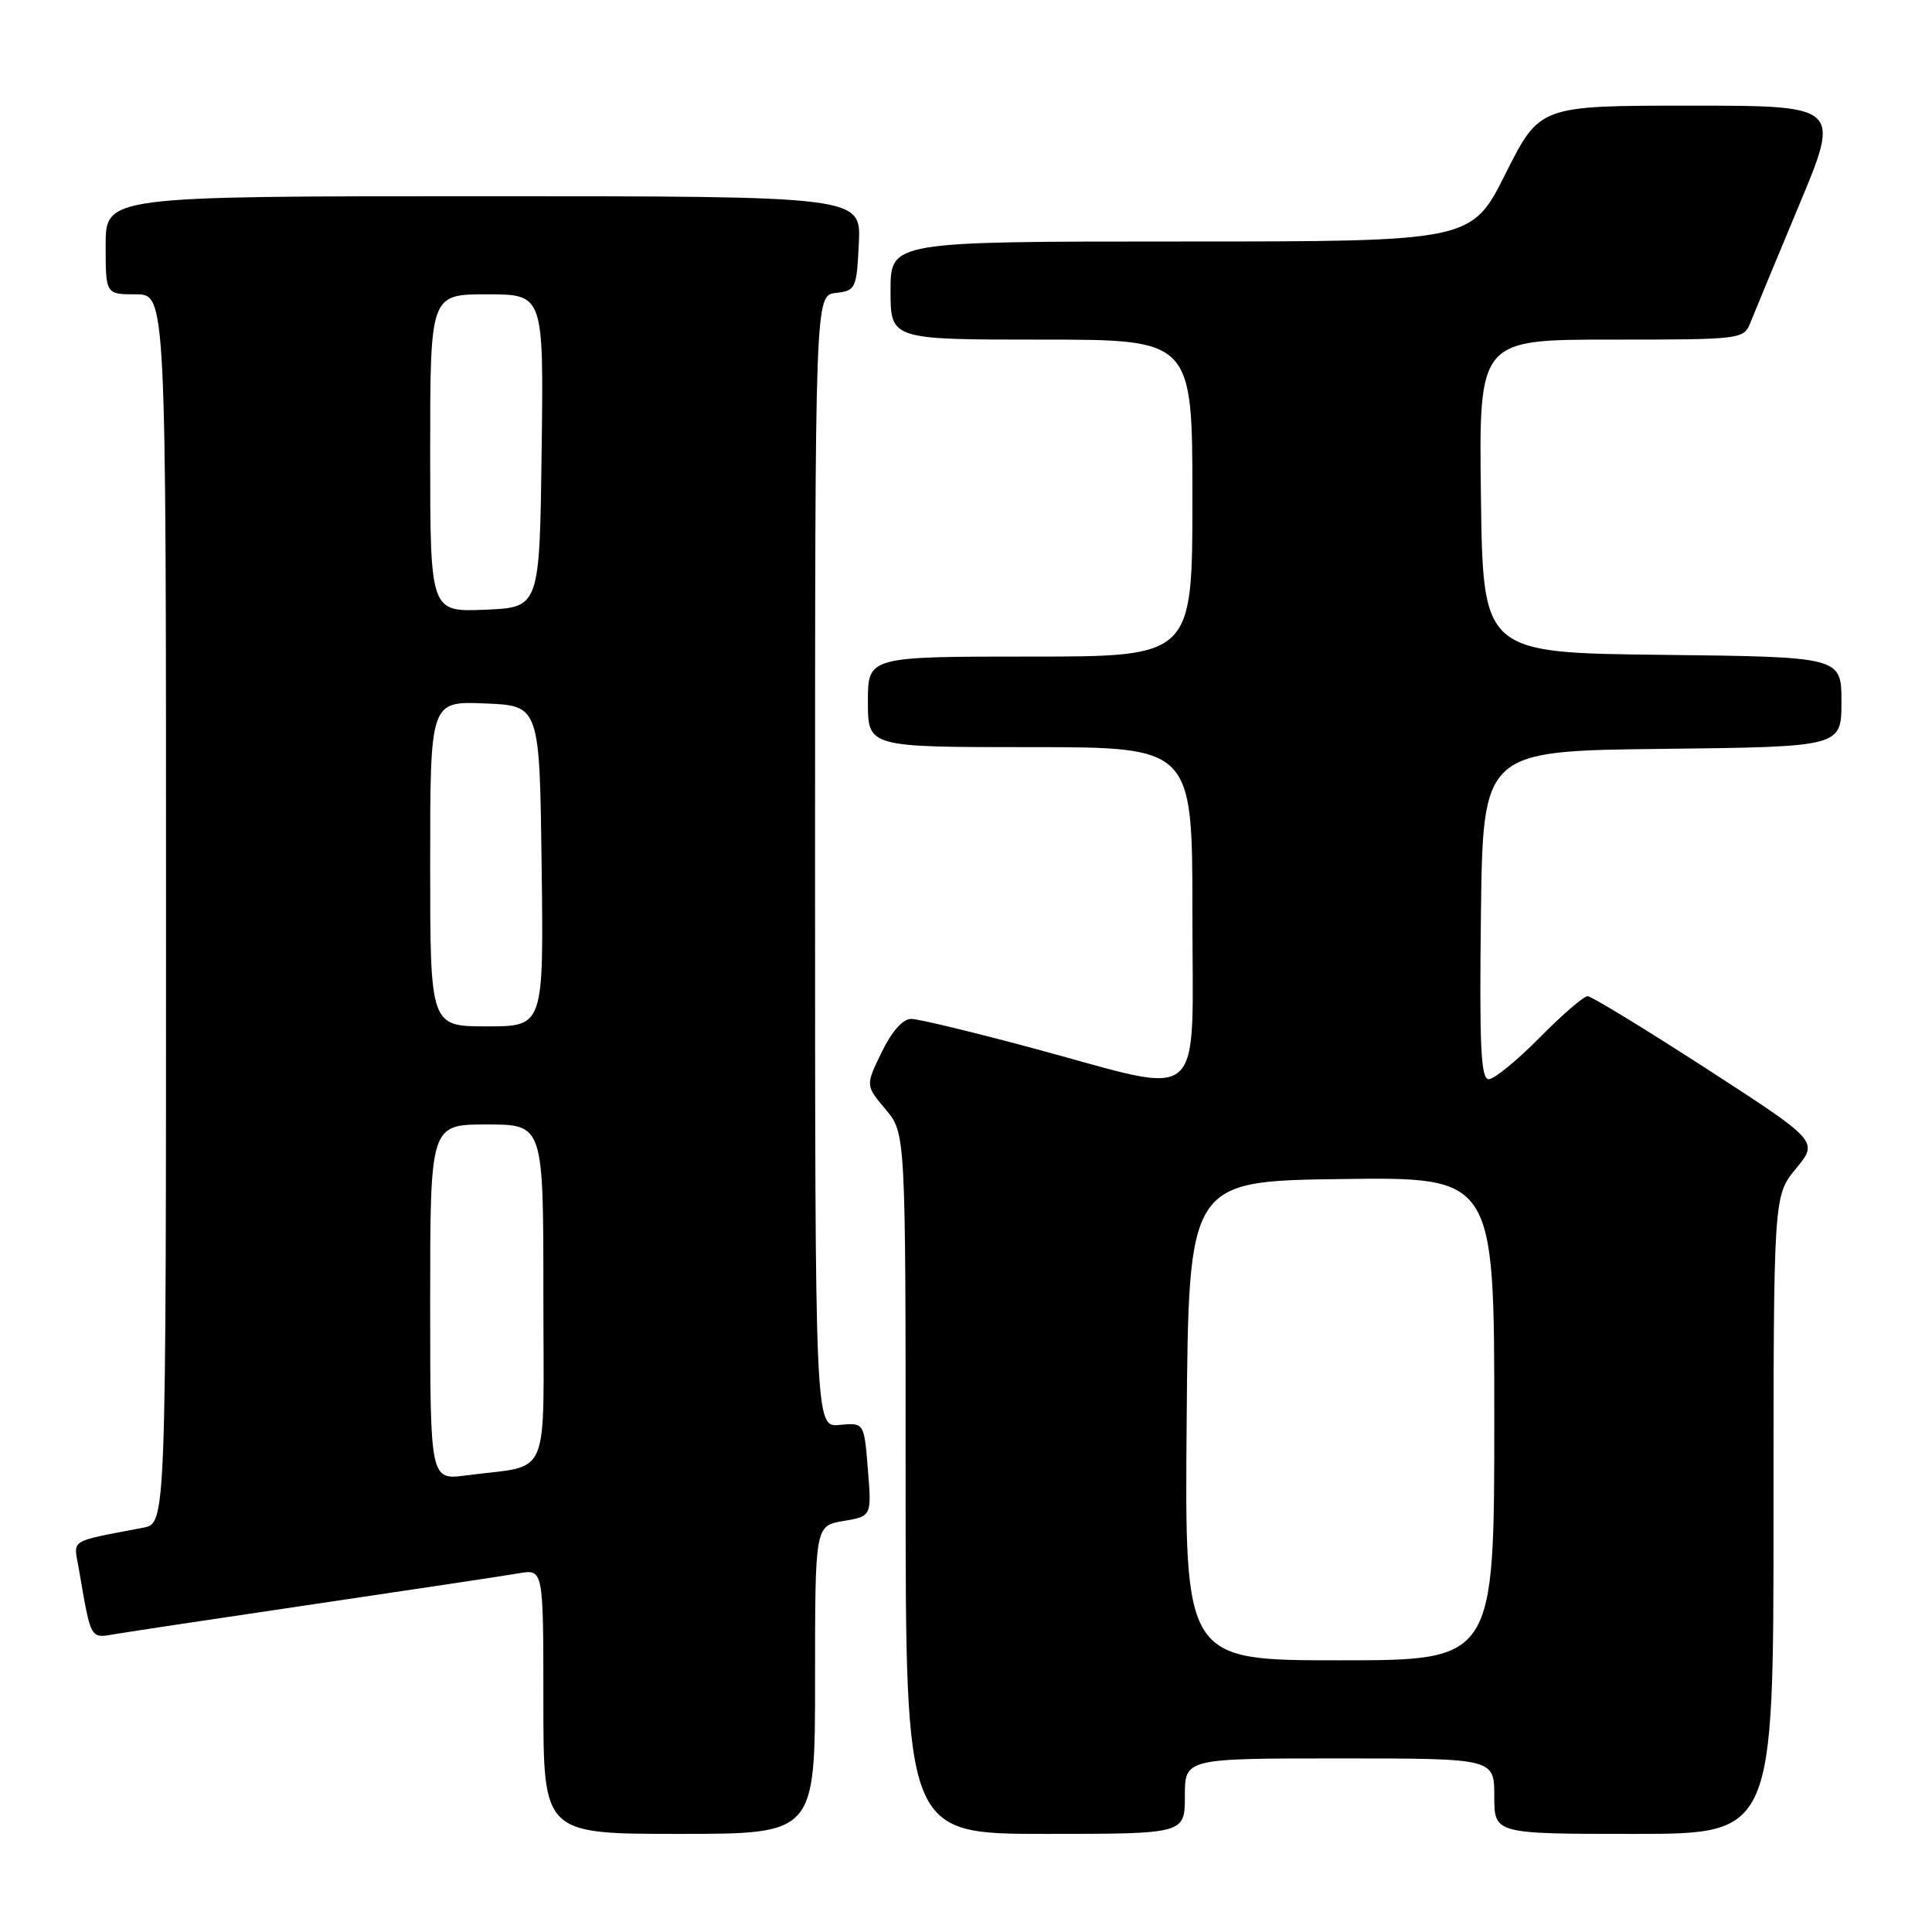 <?xml version="1.0" encoding="UTF-8" standalone="no"?>
<!DOCTYPE svg PUBLIC "-//W3C//DTD SVG 1.1//EN" "http://www.w3.org/Graphics/SVG/1.1/DTD/svg11.dtd" >
<svg xmlns="http://www.w3.org/2000/svg" xmlns:xlink="http://www.w3.org/1999/xlink" version="1.1" viewBox="0 0 256 256">
 <g >
 <path fill="currentColor"
d=" M 108.00 222.59 C 108.00 202.18 108.00 202.18 111.75 201.54 C 115.50 200.91 115.50 200.91 115.00 194.70 C 114.50 188.50 114.50 188.50 111.25 188.81 C 108.00 189.13 108.00 189.13 108.00 114.13 C 108.00 39.13 108.00 39.13 110.75 38.82 C 113.39 38.51 113.51 38.24 113.80 32.25 C 114.10 26.00 114.10 26.00 64.05 26.00 C 14.00 26.00 14.00 26.00 14.00 32.50 C 14.00 39.00 14.00 39.00 18.00 39.00 C 22.00 39.00 22.00 39.00 22.00 120.42 C 22.00 201.84 22.00 201.84 19.00 202.42 C 8.93 204.37 9.75 203.84 10.44 207.85 C 12.09 217.43 11.90 217.10 15.34 216.51 C 17.08 216.22 29.07 214.41 42.00 212.50 C 54.93 210.59 66.96 208.78 68.75 208.47 C 72.00 207.91 72.00 207.91 72.00 225.45 C 72.00 243.00 72.00 243.00 90.00 243.00 C 108.00 243.00 108.00 243.00 108.00 222.59 Z  M 157.00 238.00 C 157.00 233.00 157.00 233.00 177.50 233.00 C 198.00 233.00 198.00 233.00 198.00 238.00 C 198.00 243.00 198.00 243.00 216.50 243.00 C 235.00 243.00 235.00 243.00 235.00 200.73 C 235.00 158.46 235.00 158.46 237.98 154.84 C 240.96 151.22 240.96 151.22 226.12 141.61 C 217.96 136.33 210.87 132.00 210.36 132.00 C 209.85 132.00 206.99 134.47 204.00 137.50 C 201.01 140.53 197.98 143.00 197.26 143.00 C 196.22 143.00 196.02 138.60 196.23 121.25 C 196.50 99.50 196.50 99.50 220.25 99.23 C 244.00 98.96 244.00 98.96 244.00 93.00 C 244.00 87.04 244.00 87.04 220.25 86.77 C 196.50 86.50 196.50 86.50 196.23 65.75 C 195.96 45.00 195.96 45.00 213.50 45.00 C 230.77 45.00 231.06 44.96 231.94 42.75 C 232.43 41.51 235.32 34.54 238.36 27.25 C 243.90 14.00 243.90 14.00 223.96 14.00 C 204.02 14.00 204.02 14.00 199.50 23.00 C 194.98 32.00 194.98 32.00 156.49 32.00 C 118.00 32.00 118.00 32.00 118.00 38.50 C 118.00 45.00 118.00 45.00 138.00 45.00 C 158.00 45.00 158.00 45.00 158.00 66.00 C 158.00 87.00 158.00 87.00 136.50 87.00 C 115.00 87.00 115.00 87.00 115.00 93.00 C 115.00 99.00 115.00 99.00 136.50 99.00 C 158.00 99.00 158.00 99.00 158.00 121.00 C 158.00 146.96 160.08 145.15 137.30 139.01 C 129.16 136.81 121.71 135.01 120.74 135.01 C 119.64 135.00 118.16 136.67 116.83 139.42 C 114.68 143.83 114.68 143.83 117.34 146.99 C 120.00 150.15 120.00 150.15 120.00 196.58 C 120.00 243.00 120.00 243.00 138.50 243.00 C 157.00 243.00 157.00 243.00 157.00 238.00 Z  M 57.00 172.56 C 57.00 149.00 57.00 149.00 64.50 149.00 C 72.00 149.00 72.00 149.00 72.00 171.42 C 72.00 196.76 73.18 193.99 61.75 195.50 C 57.00 196.12 57.00 196.12 57.00 172.56 Z  M 57.00 114.46 C 57.00 92.91 57.00 92.91 64.25 93.21 C 71.50 93.50 71.50 93.50 71.77 114.75 C 72.04 136.00 72.04 136.00 64.52 136.00 C 57.00 136.00 57.00 136.00 57.00 114.46 Z  M 57.00 60.04 C 57.00 39.00 57.00 39.00 64.52 39.00 C 72.04 39.00 72.04 39.00 71.77 59.75 C 71.50 80.50 71.50 80.50 64.25 80.79 C 57.00 81.09 57.00 81.09 57.00 60.04 Z  M 157.24 188.25 C 157.50 156.50 157.50 156.50 177.75 156.23 C 198.00 155.96 198.00 155.96 198.00 187.98 C 198.00 220.00 198.00 220.00 177.49 220.00 C 156.97 220.00 156.97 220.00 157.24 188.25 Z "/>
</g>
</svg>